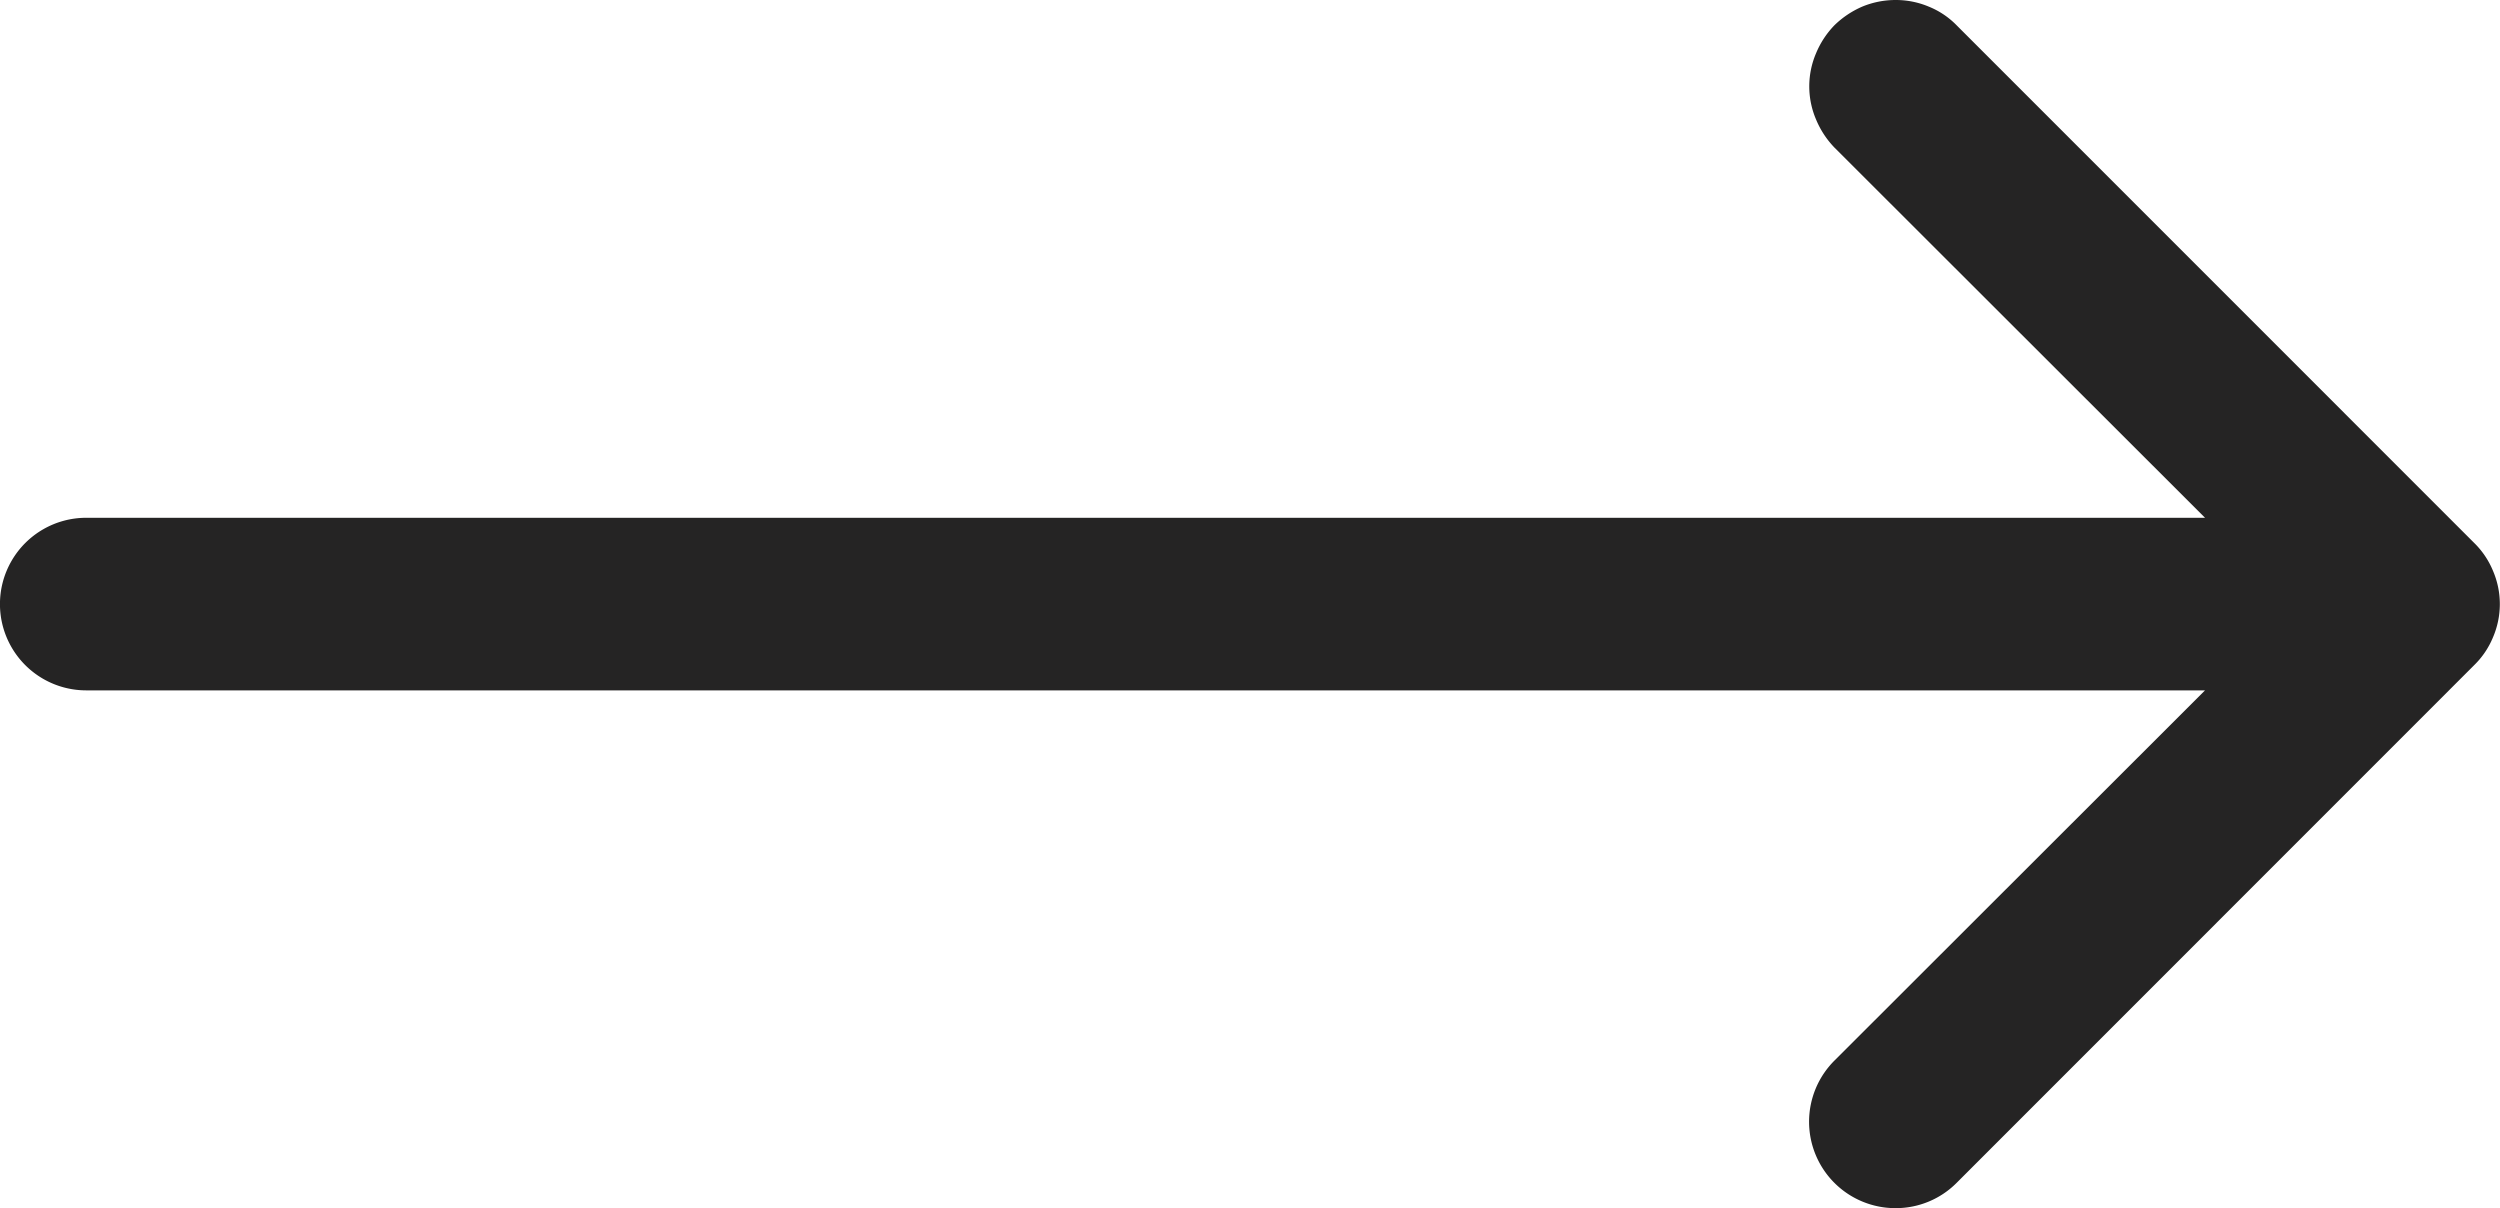 <svg xmlns="http://www.w3.org/2000/svg" width="33.156" height="16.024" viewBox="0 0 33.156 16.024">
  <path id="Path_31996" data-name="Path 31996" d="M1208.7,862.087a1.223,1.223,0,0,0-.372.249,1.187,1.187,0,0,0-.243.371,1.116,1.116,0,0,0,0,.877,1.2,1.2,0,0,0,.243.372l4.916,4.911h-28.1a1.144,1.144,0,1,0,0,2.289h28.1l-4.916,4.911a1.146,1.146,0,0,0,.814,1.956,1.137,1.137,0,0,0,.808-.336l6.864-6.866a1.1,1.1,0,0,0,.25-.371,1.116,1.116,0,0,0,0-.877,1.108,1.108,0,0,0-.25-.372l-6.864-6.865a1.085,1.085,0,0,0-.372-.249,1.128,1.128,0,0,0-.436-.087A1.159,1.159,0,0,0,1208.7,862.087Z" transform="translate(-1184 -862)" fill="#252424" fill-rule="evenodd"/>
</svg>
